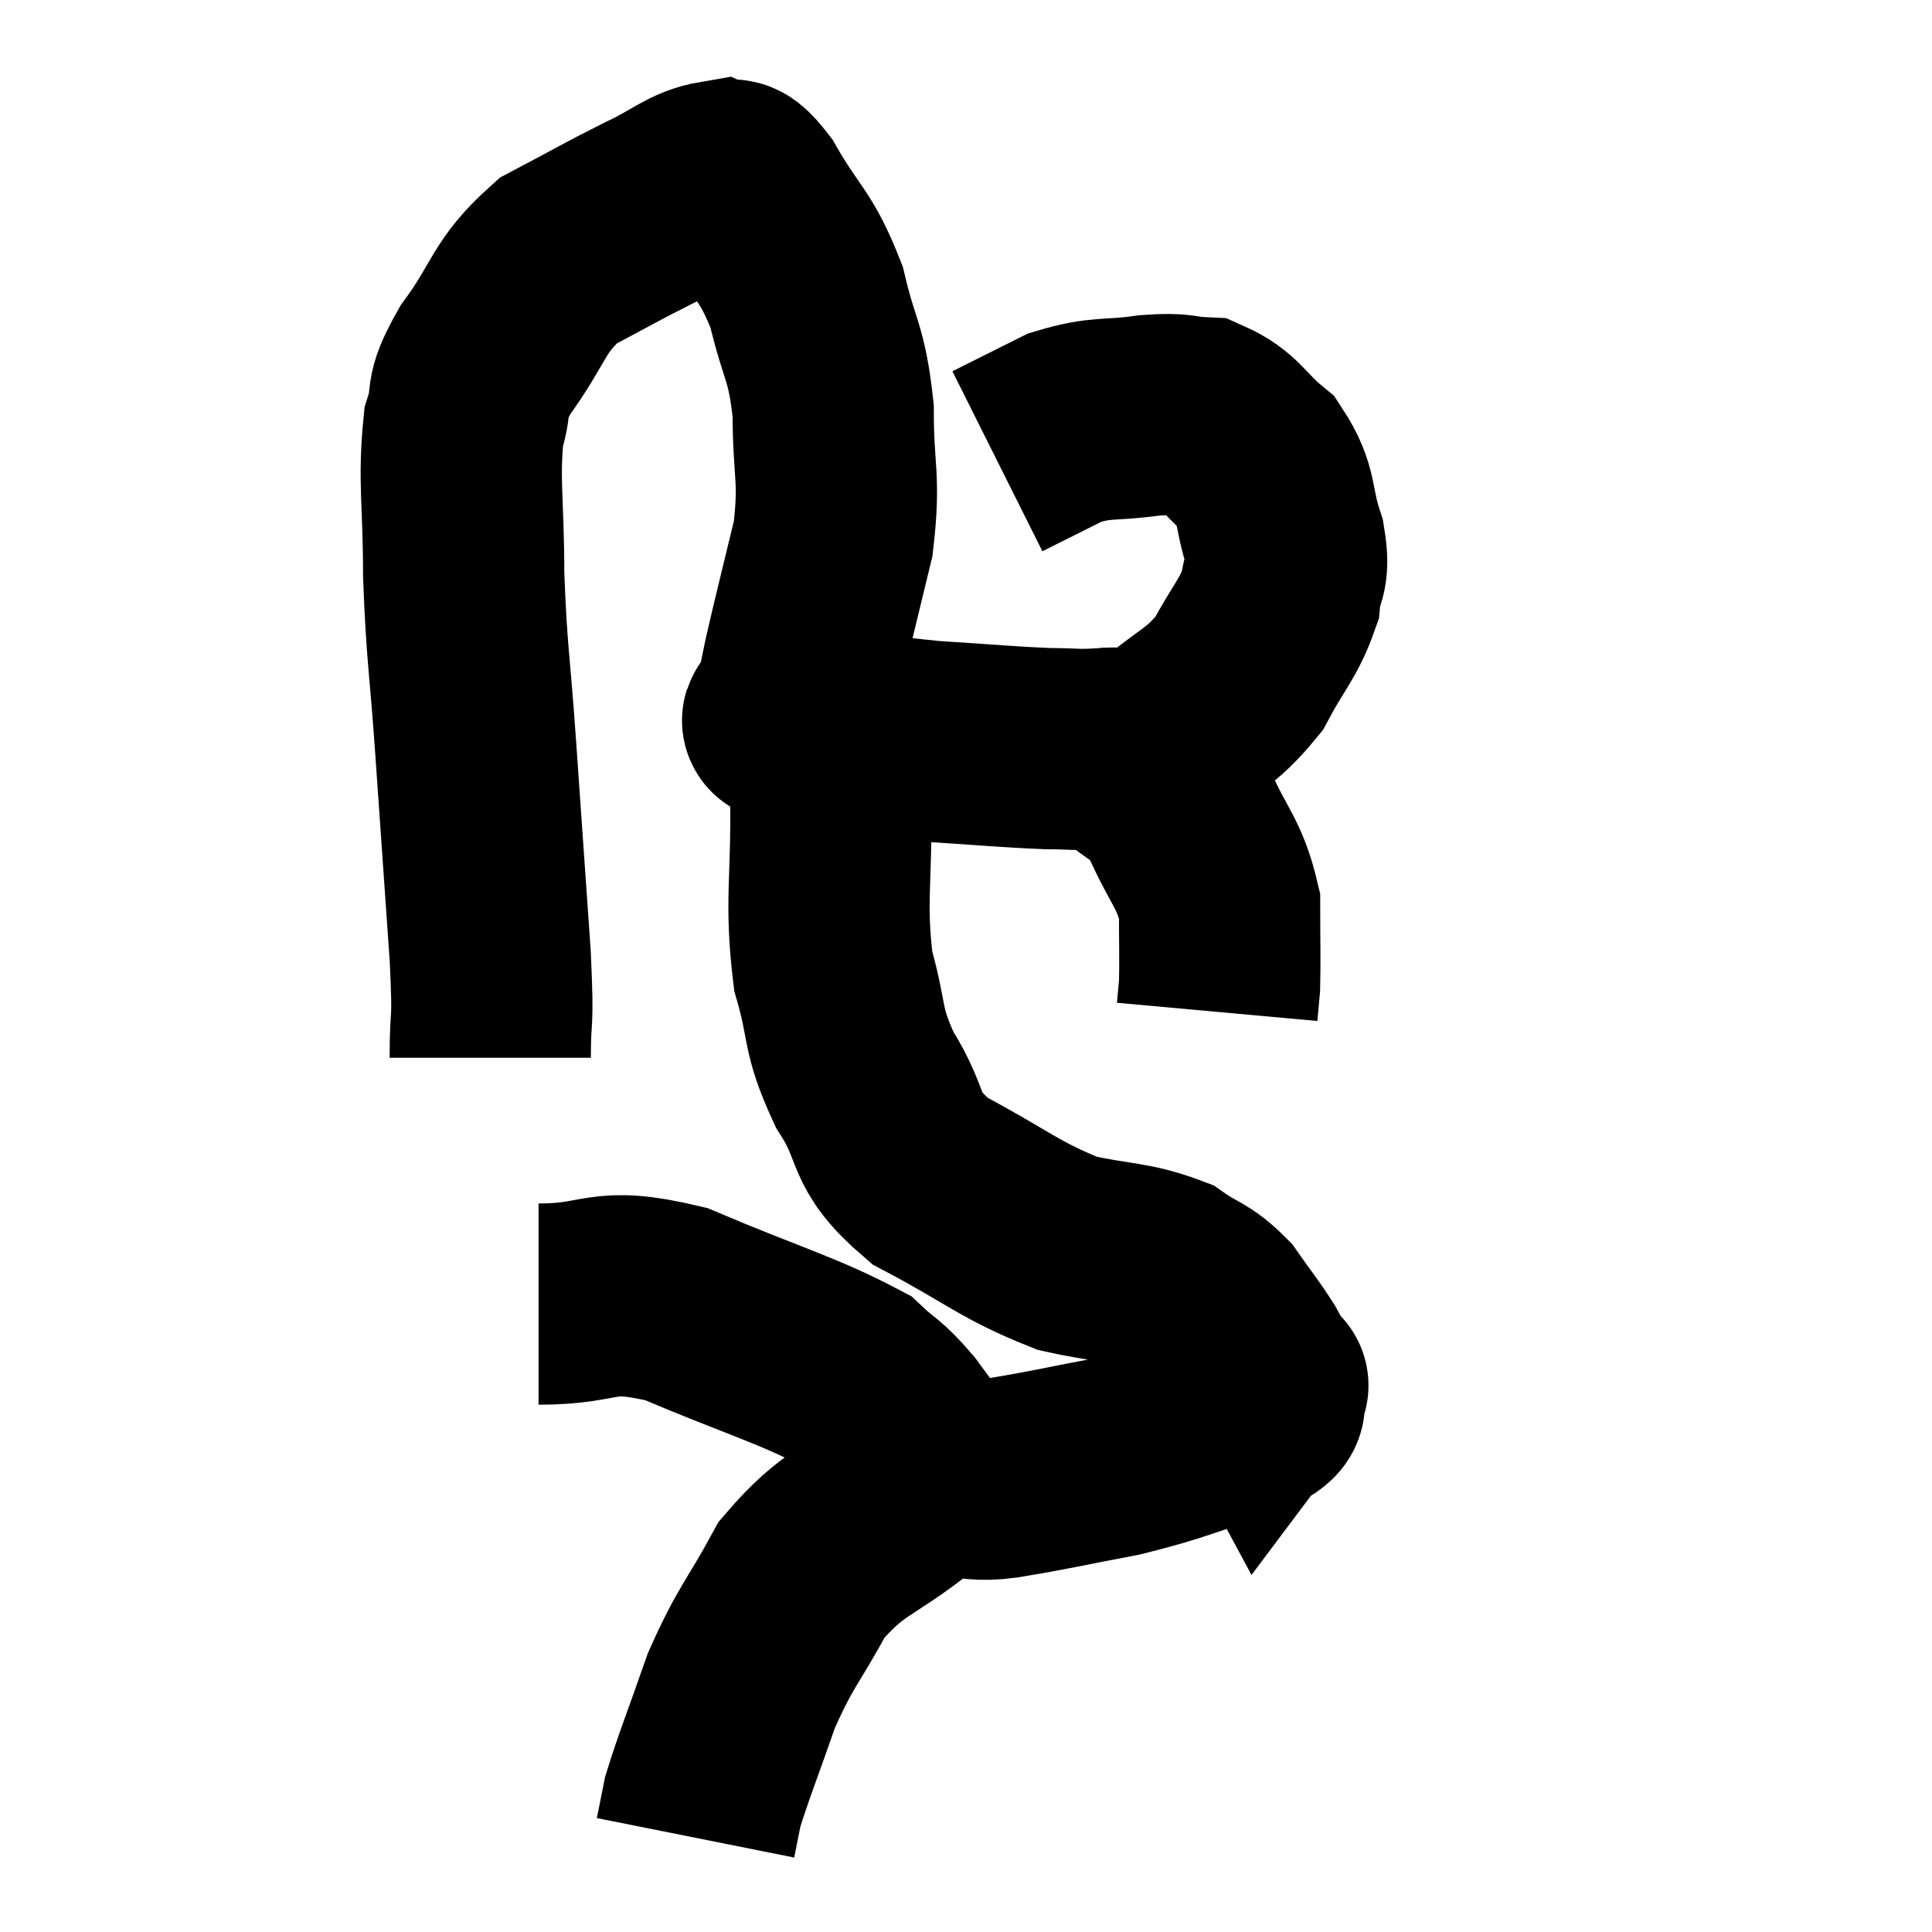 <svg width="48" height="48" viewBox="0 0 48 48" xmlns="http://www.w3.org/2000/svg"><path d="M 12.18 26.28 C 12.18 25.02, 12.27 25.68, 12.18 23.76 C 12 21.18, 11.985 20.97, 11.82 18.6 C 11.67 16.44, 11.595 16.275, 11.52 14.28 C 11.52 12.45, 11.385 11.955, 11.52 10.62 C 11.79 9.78, 11.475 9.975, 12.06 8.94 C 12.96 7.71, 12.84 7.395, 13.86 6.48 C 15 5.88, 15.15 5.775, 16.14 5.28 C 16.98 4.89, 17.205 4.605, 17.82 4.5 C 18.21 4.68, 18.045 4.14, 18.6 4.86 C 19.32 6.12, 19.515 6.045, 20.04 7.38 C 20.37 8.79, 20.535 8.7, 20.7 10.2 C 20.7 11.79, 20.88 11.835, 20.7 13.38 C 20.34 14.88, 20.235 15.27, 19.98 16.38 C 19.83 17.1, 19.755 17.46, 19.68 17.82 C 19.68 17.82, 19.68 17.82, 19.68 17.82 C 19.68 17.82, 19.68 17.82, 19.68 17.82 C 19.68 17.82, 19.635 17.775, 19.68 17.82 C 19.77 17.91, 18.99 17.85, 19.86 18 C 21.51 18.21, 21.615 18.27, 23.16 18.42 C 24.6 18.51, 24.975 18.555, 26.04 18.6 C 26.73 18.6, 26.715 18.645, 27.42 18.6 C 28.14 18.51, 28.02 18.885, 28.86 18.42 C 29.82 17.58, 30.045 17.64, 30.78 16.74 C 31.29 15.78, 31.515 15.63, 31.8 14.82 C 31.86 14.16, 32.055 14.325, 31.92 13.5 C 31.59 12.51, 31.77 12.3, 31.26 11.52 C 30.57 10.95, 30.555 10.68, 29.88 10.38 C 29.22 10.35, 29.415 10.26, 28.56 10.32 C 27.51 10.47, 27.405 10.335, 26.46 10.62 C 25.62 11.04, 25.2 11.25, 24.78 11.46 L 24.78 11.46" fill="none" stroke="black" stroke-width="5"></path><path d="M 27.48 18.84 C 27.66 18.81, 27.39 18.45, 27.84 18.78 C 28.56 19.47, 28.665 19.23, 29.28 20.16 C 29.79 21.33, 30.045 21.42, 30.3 22.5 C 30.3 23.49, 30.315 23.82, 30.3 24.48 C 30.27 24.81, 30.255 24.975, 30.24 25.14 L 30.24 25.14" fill="none" stroke="black" stroke-width="5"></path><path d="M 20.7 17.64 C 20.67 18.72, 20.64 18.18, 20.64 19.8 C 20.67 21.96, 20.49 22.365, 20.7 24.12 C 21.09 25.47, 20.88 25.515, 21.48 26.82 C 22.29 28.08, 21.84 28.26, 23.1 29.34 C 24.81 30.24, 25.05 30.555, 26.52 31.14 C 27.75 31.41, 28.065 31.335, 28.98 31.68 C 29.58 32.1, 29.67 32.01, 30.18 32.52 C 30.6 33.12, 30.705 33.225, 31.02 33.72 C 31.23 34.11, 31.335 34.305, 31.44 34.5 C 31.44 34.5, 31.575 34.32, 31.44 34.5 C 31.17 34.86, 31.815 34.8, 30.9 35.22 C 29.34 35.7, 29.28 35.805, 27.78 36.18 C 26.34 36.45, 26.175 36.51, 24.9 36.72 C 23.79 36.87, 23.925 36.39, 22.68 37.02 C 21.3 38.13, 20.985 37.995, 19.92 39.24 C 19.17 40.62, 19.035 40.62, 18.42 42 C 17.94 43.38, 17.745 43.845, 17.46 44.76 C 17.37 45.21, 17.325 45.435, 17.28 45.66 L 17.28 45.66" fill="none" stroke="black" stroke-width="5"></path><path d="M 13.38 32.4 C 15.09 32.4, 14.85 31.935, 16.8 32.4 C 18.99 33.33, 19.815 33.54, 21.18 34.26 C 21.72 34.77, 21.705 34.635, 22.26 35.28 C 22.83 36.06, 23.115 36.42, 23.4 36.84 C 23.4 36.9, 23.4 36.93, 23.4 36.96 L 23.4 36.96" fill="none" stroke="black" stroke-width="5"></path></svg>